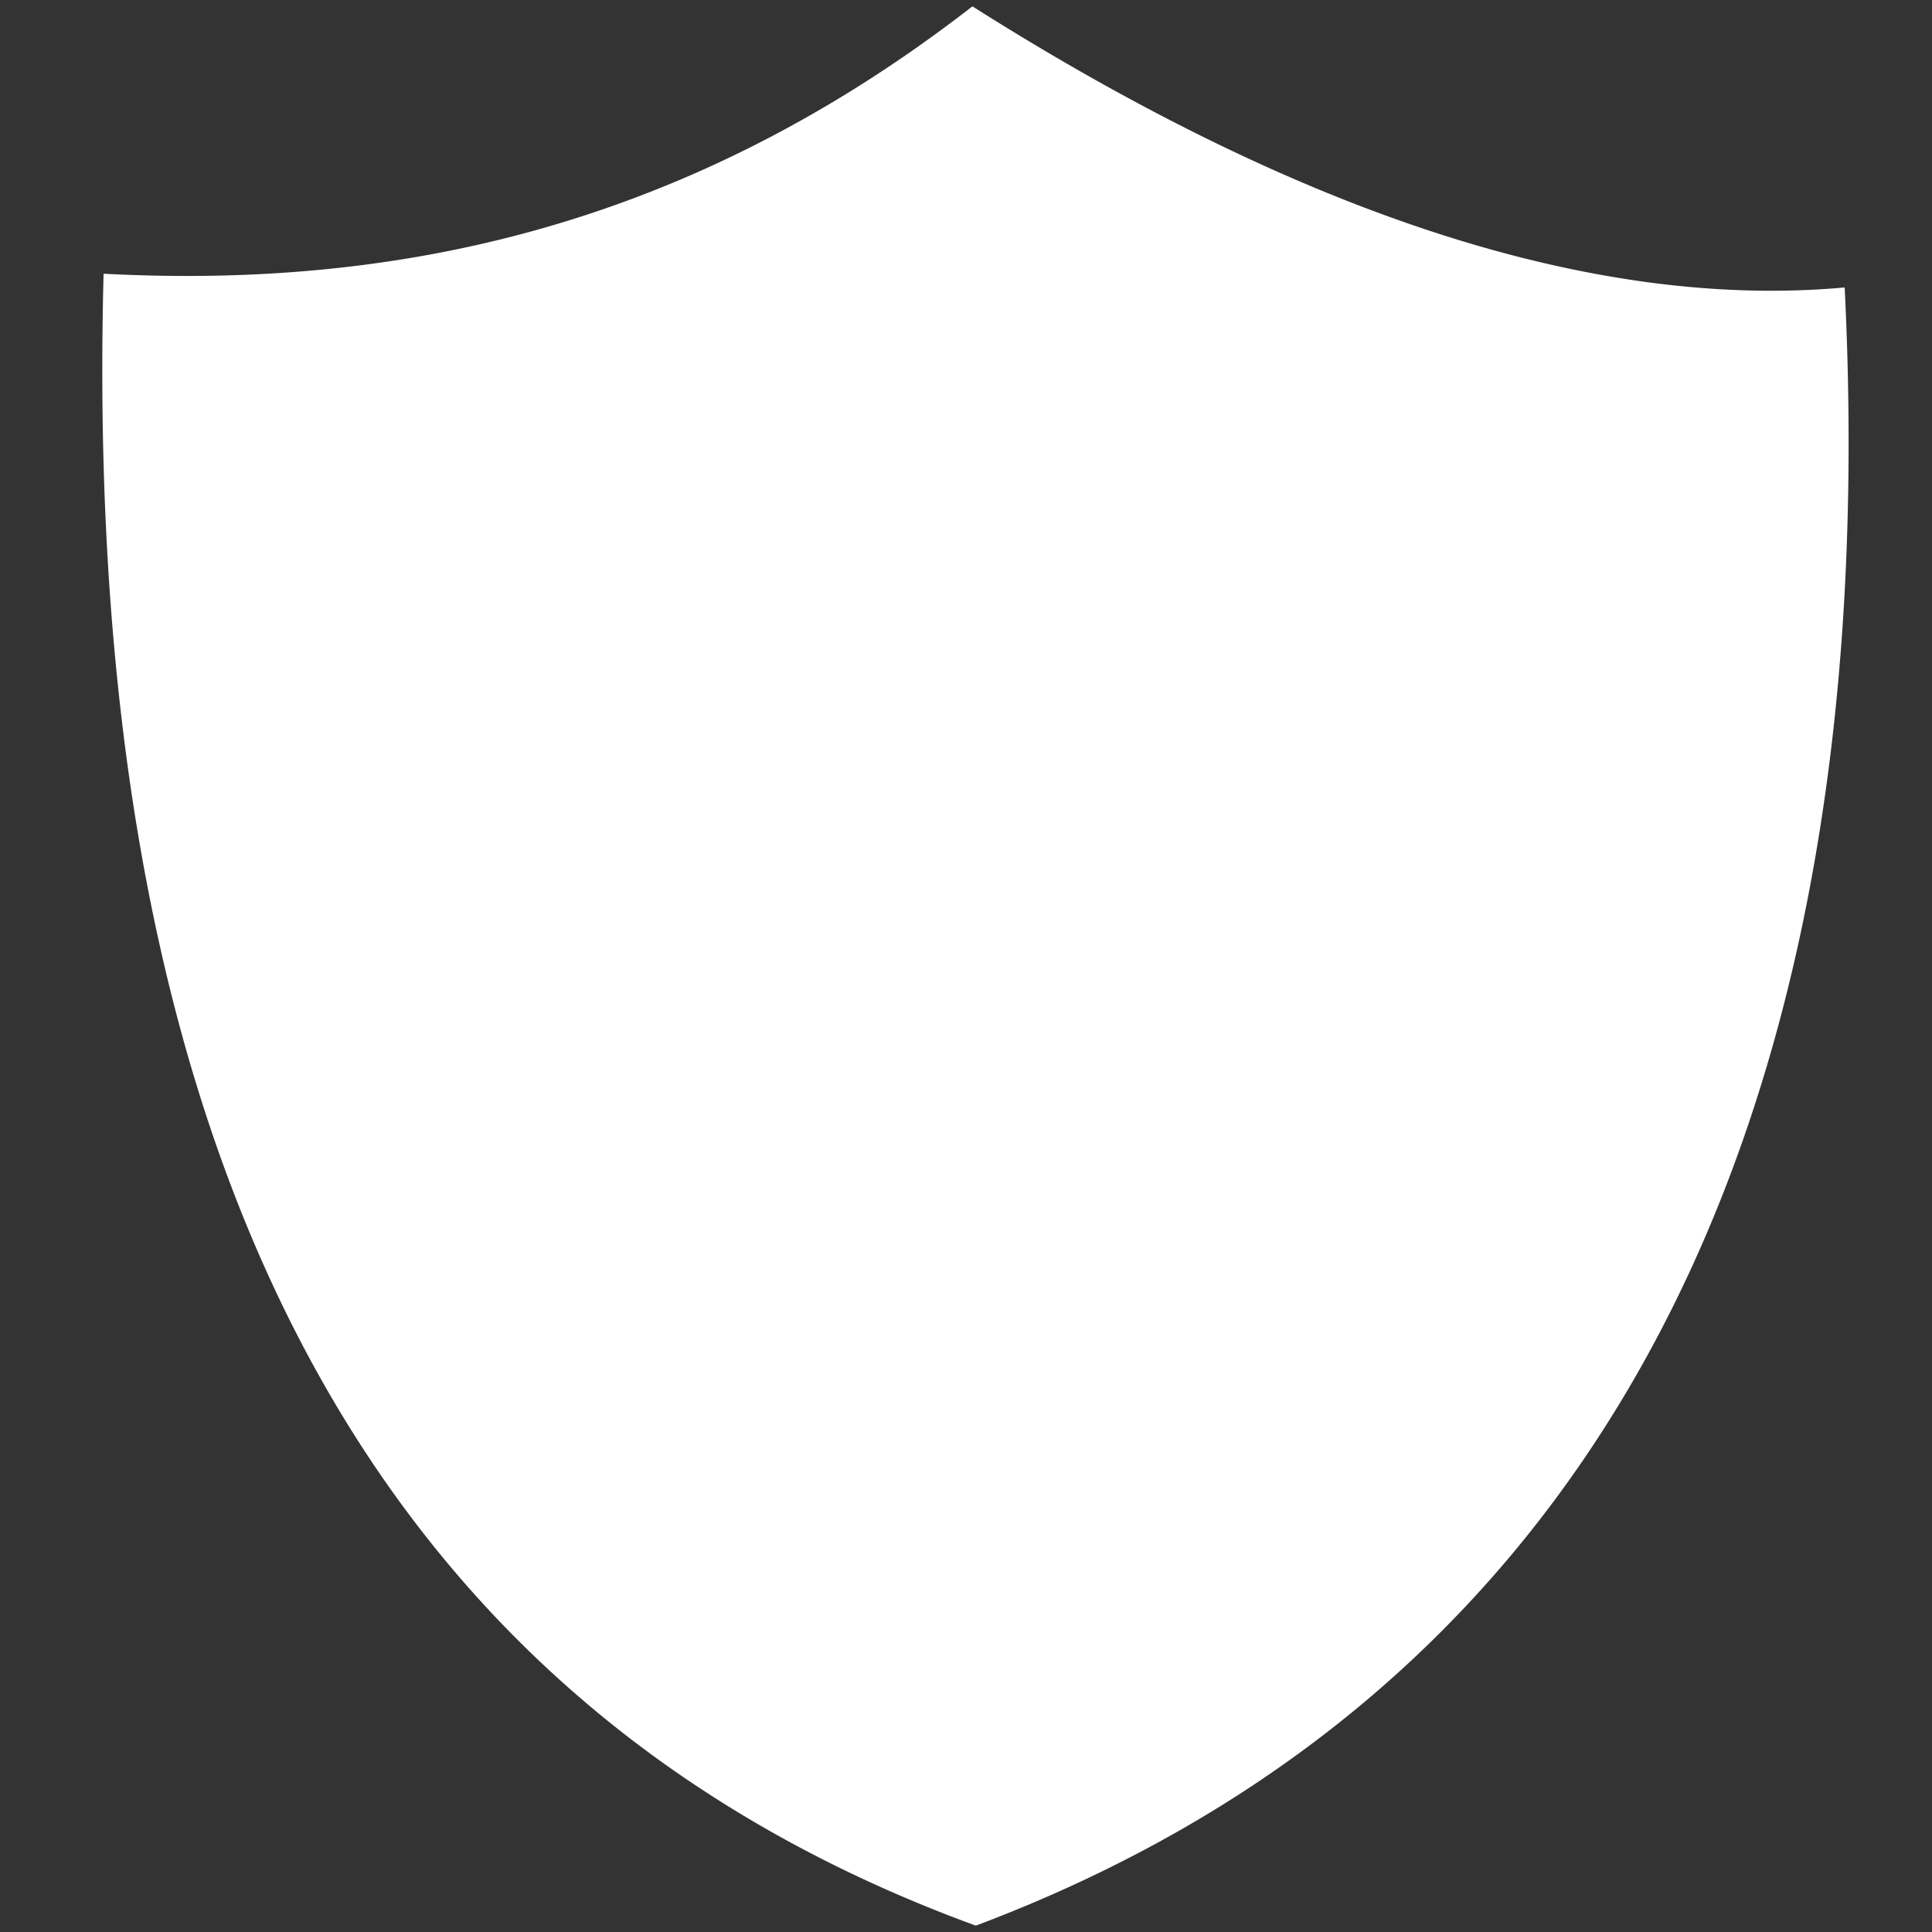 <svg xmlns="http://www.w3.org/2000/svg" width="128" height="128" viewBox="0 0 128 128">
  <rect x="0" y="0" width="128" height="128" fill="#333333" stroke="none"/>
  <g id="Group_751" data-name="Group 751" transform="translate(1795.42 -2007.58)">
    <rect id="Rectangle_407" data-name="Rectangle 407" width="128" height="128" transform="translate(-1795.42 2007.58)" fill="none"/>
    <path id="heat-resistant" d="M57.645,0c21.574,13.669,41.069,20.146,57.79,18.625,2.918,59.084-18.894,93.975-57.563,108.534C20.529,113.521-1.552,80.13.083,17.715,19.743,18.749,38.979,14.5,57.645,0ZM39.889,47.288c1.086,8.081,2.763,14.207,5.639,16.473a47.6,47.6,0,0,1,.828-8.081c1.645-8.64,4.077-9.106,6.633-15.521a17.166,17.166,0,0,0,1.035-10.13c9.157,1.656,17.663,16.1,19.8,34.467a20.146,20.146,0,0,0,3.9-10.885,26.479,26.479,0,0,1,6.809,15.149c1.511,10.8-1.656,19.008-10.037,21.73,1.863-4.48,1.428-9.147-.528-13.71a16.37,16.37,0,0,0-3.27-5.029c-.59,4.439-1.521,7.792-3.1,9.044.424-8.123-6.415-12.417-4.687-18.5-5.018.9-9.685,8.837-10.865,18.915a10.989,10.989,0,0,1-2.142-5.981c-3.342,3.663-5.246,12.21-2.98,16.866-6.446-.776-10.772-5.732-13.5-11.8C29.5,71.6,30.2,65.137,33.908,56.5a30.008,30.008,0,0,1,5.981-9.178ZM57.687,9.84c17.849,11.341,35.057,17.715,48.891,16.442C109,75.288,89.9,105.233,57.832,117.34,26.9,106,7.574,77.305,8.94,25.548,26.9,26.489,43.376,20.964,57.687,9.84Z" transform="translate(-1788.64 2008)" fill="#fff"/>
  </g>
</svg>

